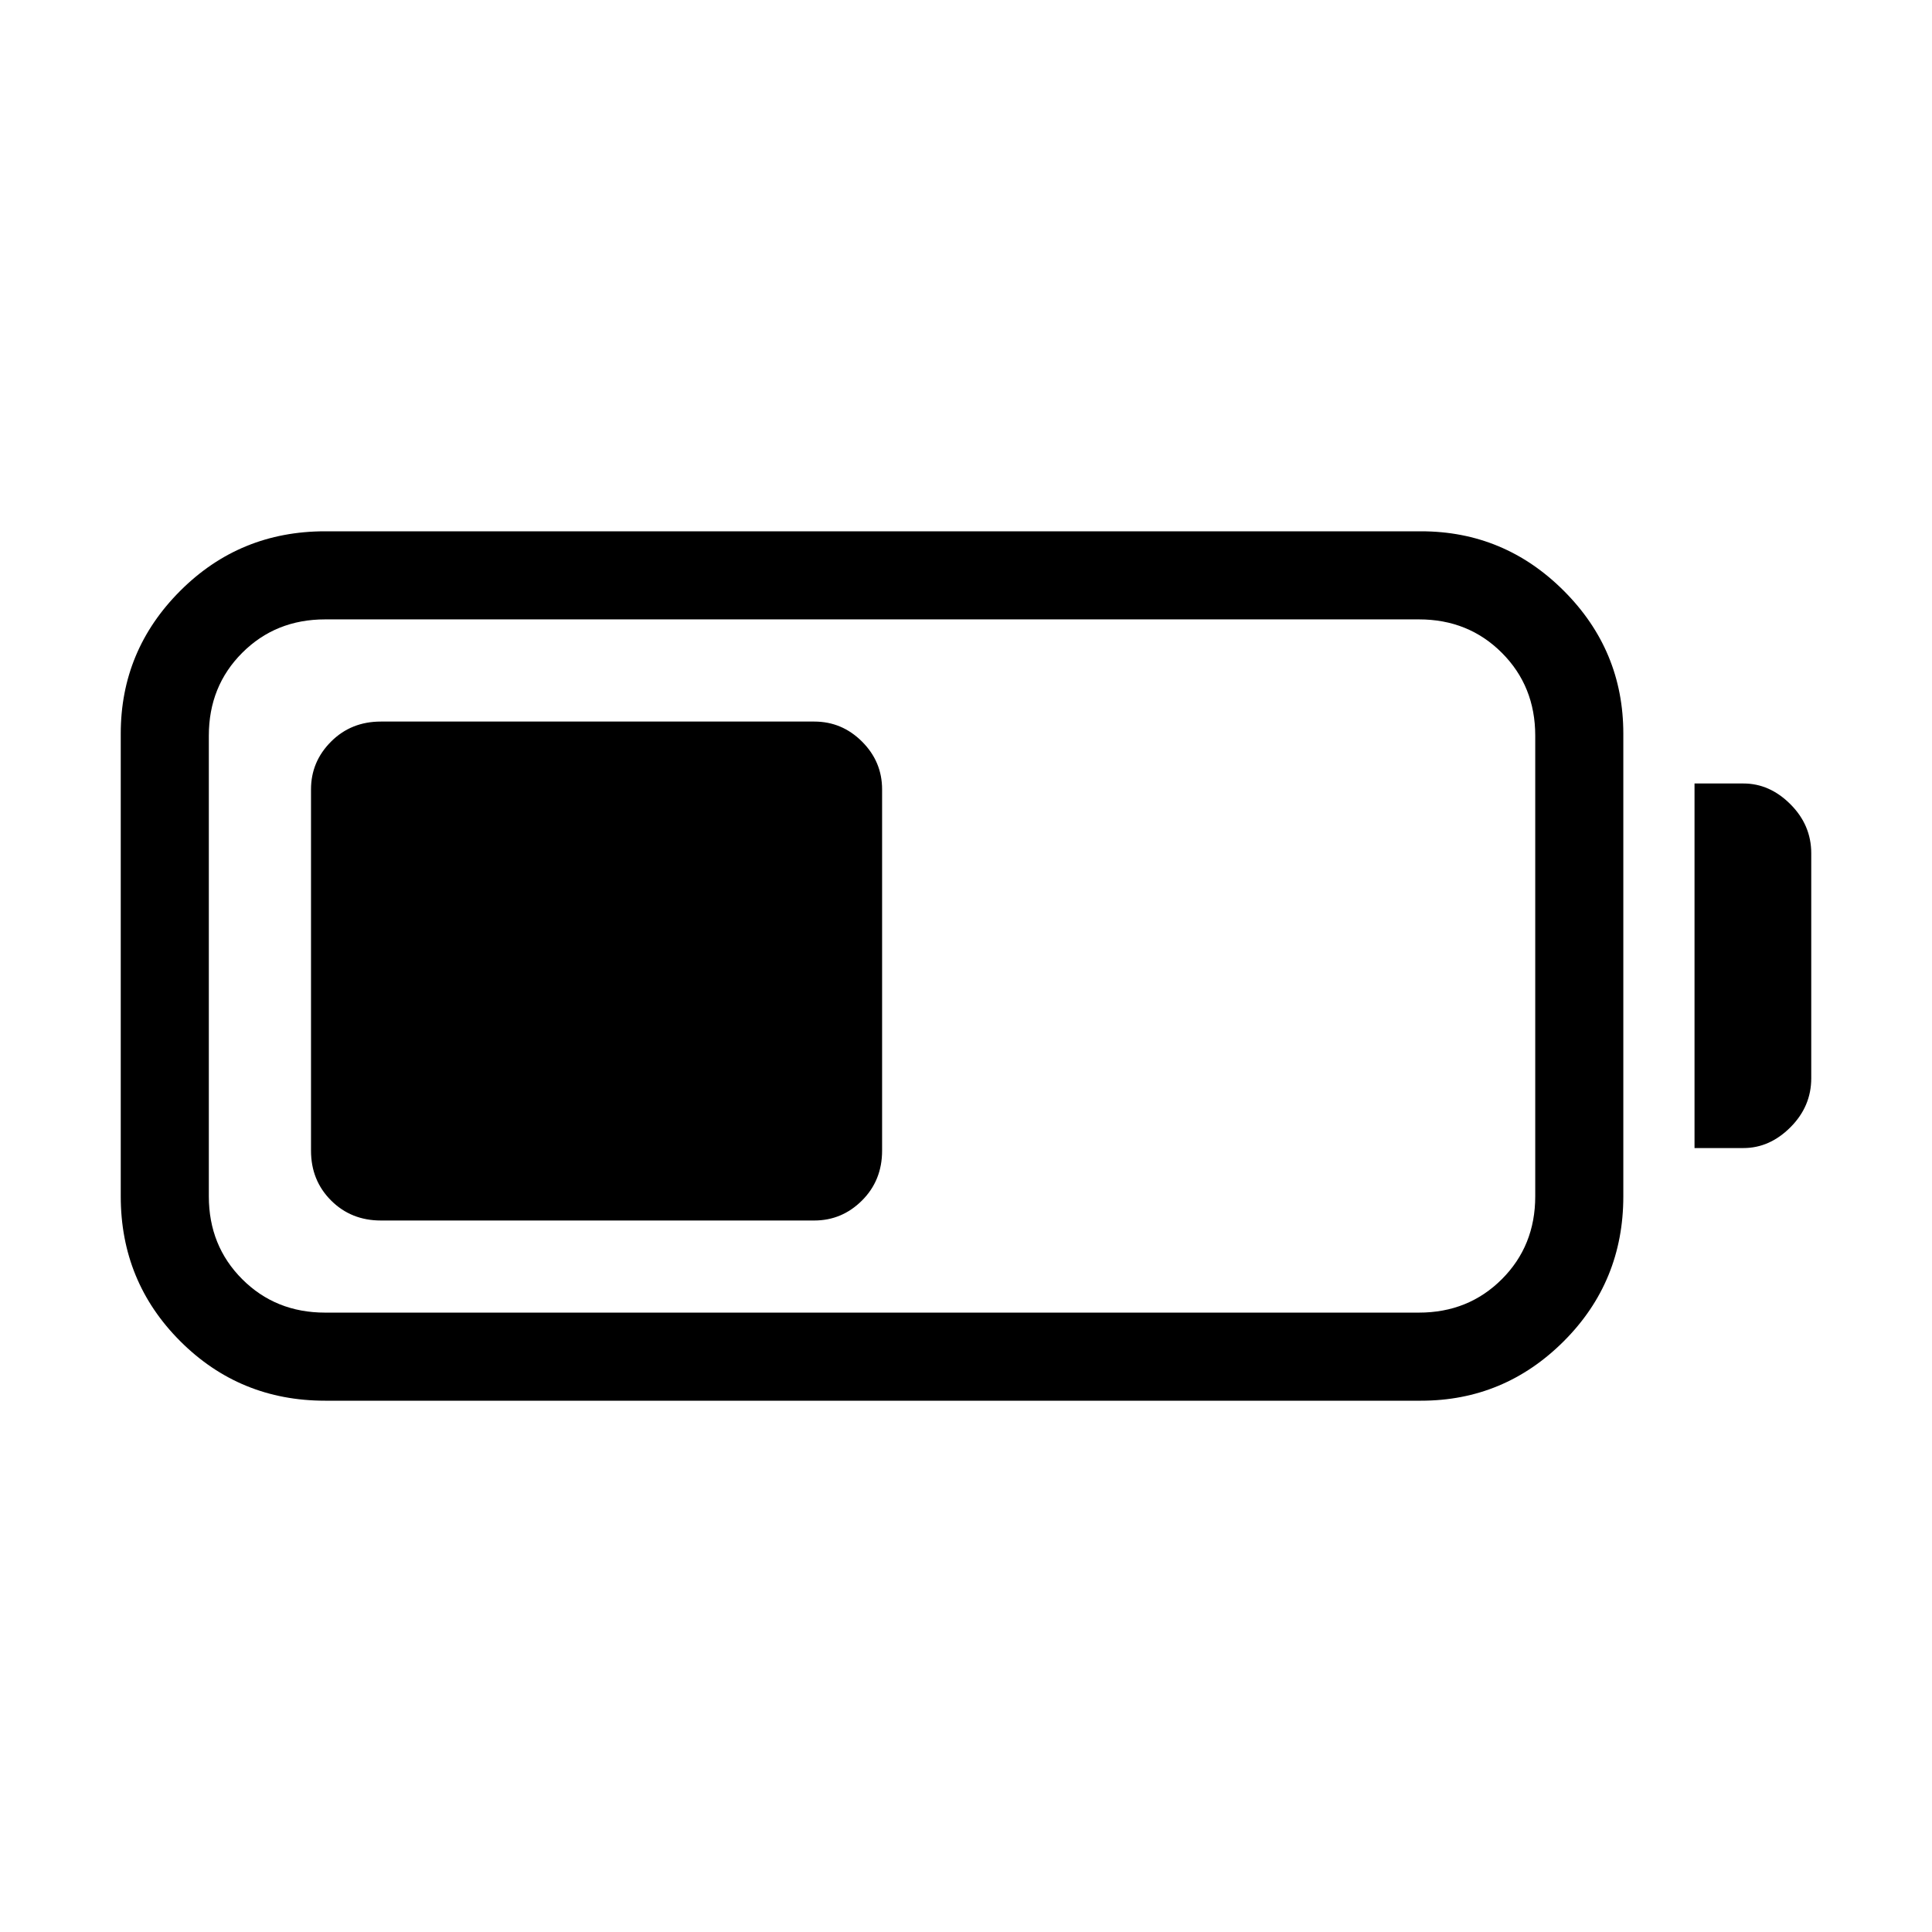 <svg xmlns="http://www.w3.org/2000/svg" height="48" viewBox="0 -960 960 960" width="48"><path d="M161.54-264q-42.4 0-71.97-29.57T60-365.54v-229.92q0-41.4 29.57-70.97T161.54-696h544.54q41.39 0 70.97 29.57 29.57 29.57 29.57 70.97v229.92q0 42.4-29.57 71.97Q747.47-264 706.08-264H161.54Zm0-43.77h543.54q24.57 0 41.17-16.6 16.6-16.59 16.6-41.17v-228.92q0-24.58-16.6-41.17-16.6-16.6-41.17-16.6H161.54q-24.58 0-41.17 16.6-16.6 16.59-16.6 41.17v228.92q0 24.58 16.6 41.17 16.59 16.6 41.17 16.6ZM842-389.54v-181.15h24.31q13.04 0 23.36 10.33Q900-550.02 900-536v111.77q0 14.02-10.34 24.36-10.33 10.33-23.35 10.33H842Zm-687.46 1.31v-179.54q0-13.77 9.96-23.73t24.73-9.96h215.39q13.76 0 23.73 9.96 9.96 9.96 9.96 23.73v179.54q0 14.77-9.96 24.73-9.97 9.96-23.73 9.96H189.23q-14.77 0-24.73-9.96t-9.96-24.73Z"/></svg>